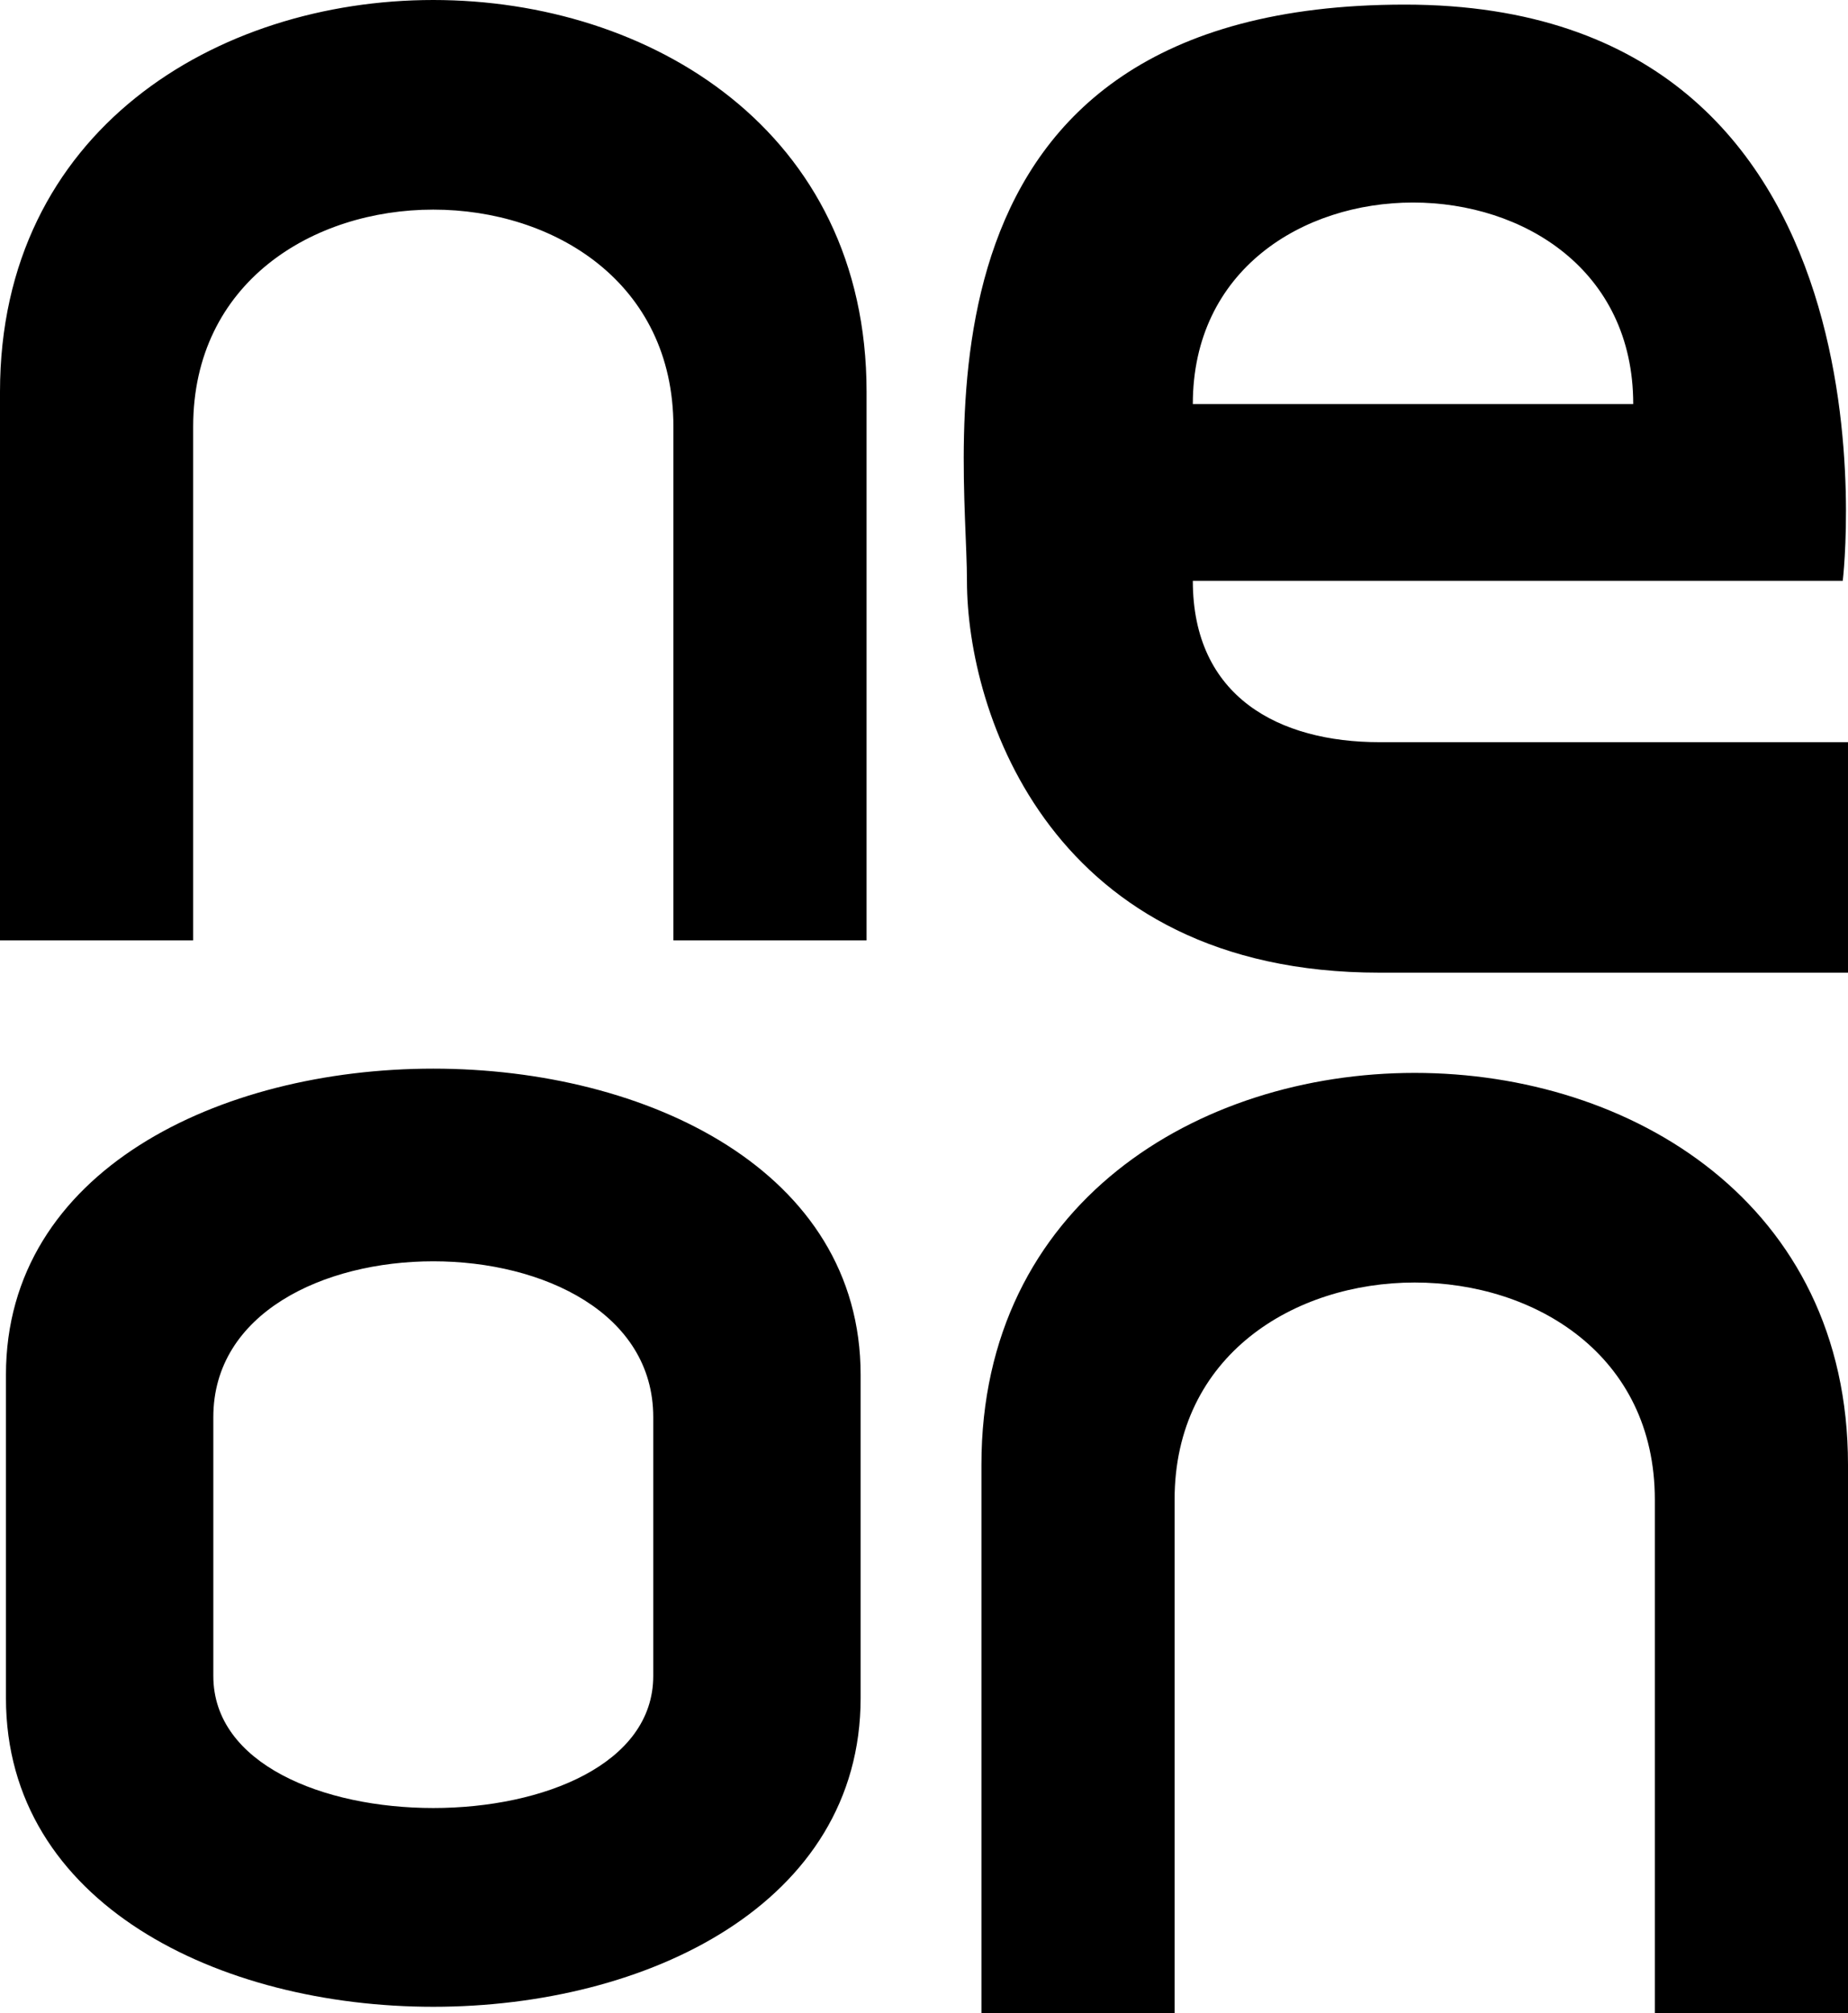 <svg version="1.1" xmlns="http://www.w3.org/2000/svg" width="470px" height="512px"><path d="M220.395,99.647v139.505h-49.127V108.531c0-73.631-122.141-73.631-122.141,0v130.621H0V99.647C0-33.216,220.395-33.216,220.395,99.647z M249.605,372.495V512h49.127V381.38c0-73.631,122.141-73.631,122.141,0V512H470V372.495C470,239.633,249.605,239.633,249.605,372.495z M470,188.742H350.848c-25.47,0-47.479-11.442-47.479-41.031H468.665c0,0,17.713-146.539-111.37-146.539s-111.37,113.025-111.37,146.539s21.449,99.647,104.922,99.647s119.152,0,119.152,0V188.742z M303.369,102.76c0-68.339,112.008-68.339,112.008,0H303.369z M54.254,426.213c0,44.778,111.887,44.778,111.887,0v-65.824c0-52.838-111.887-52.838-111.887,0V426.213z M1.513,349.629c0-103.818,217.368-103.818,217.368,0v82.198c0,104.69-217.368,104.69-217.368,0V349.629z"/></svg>